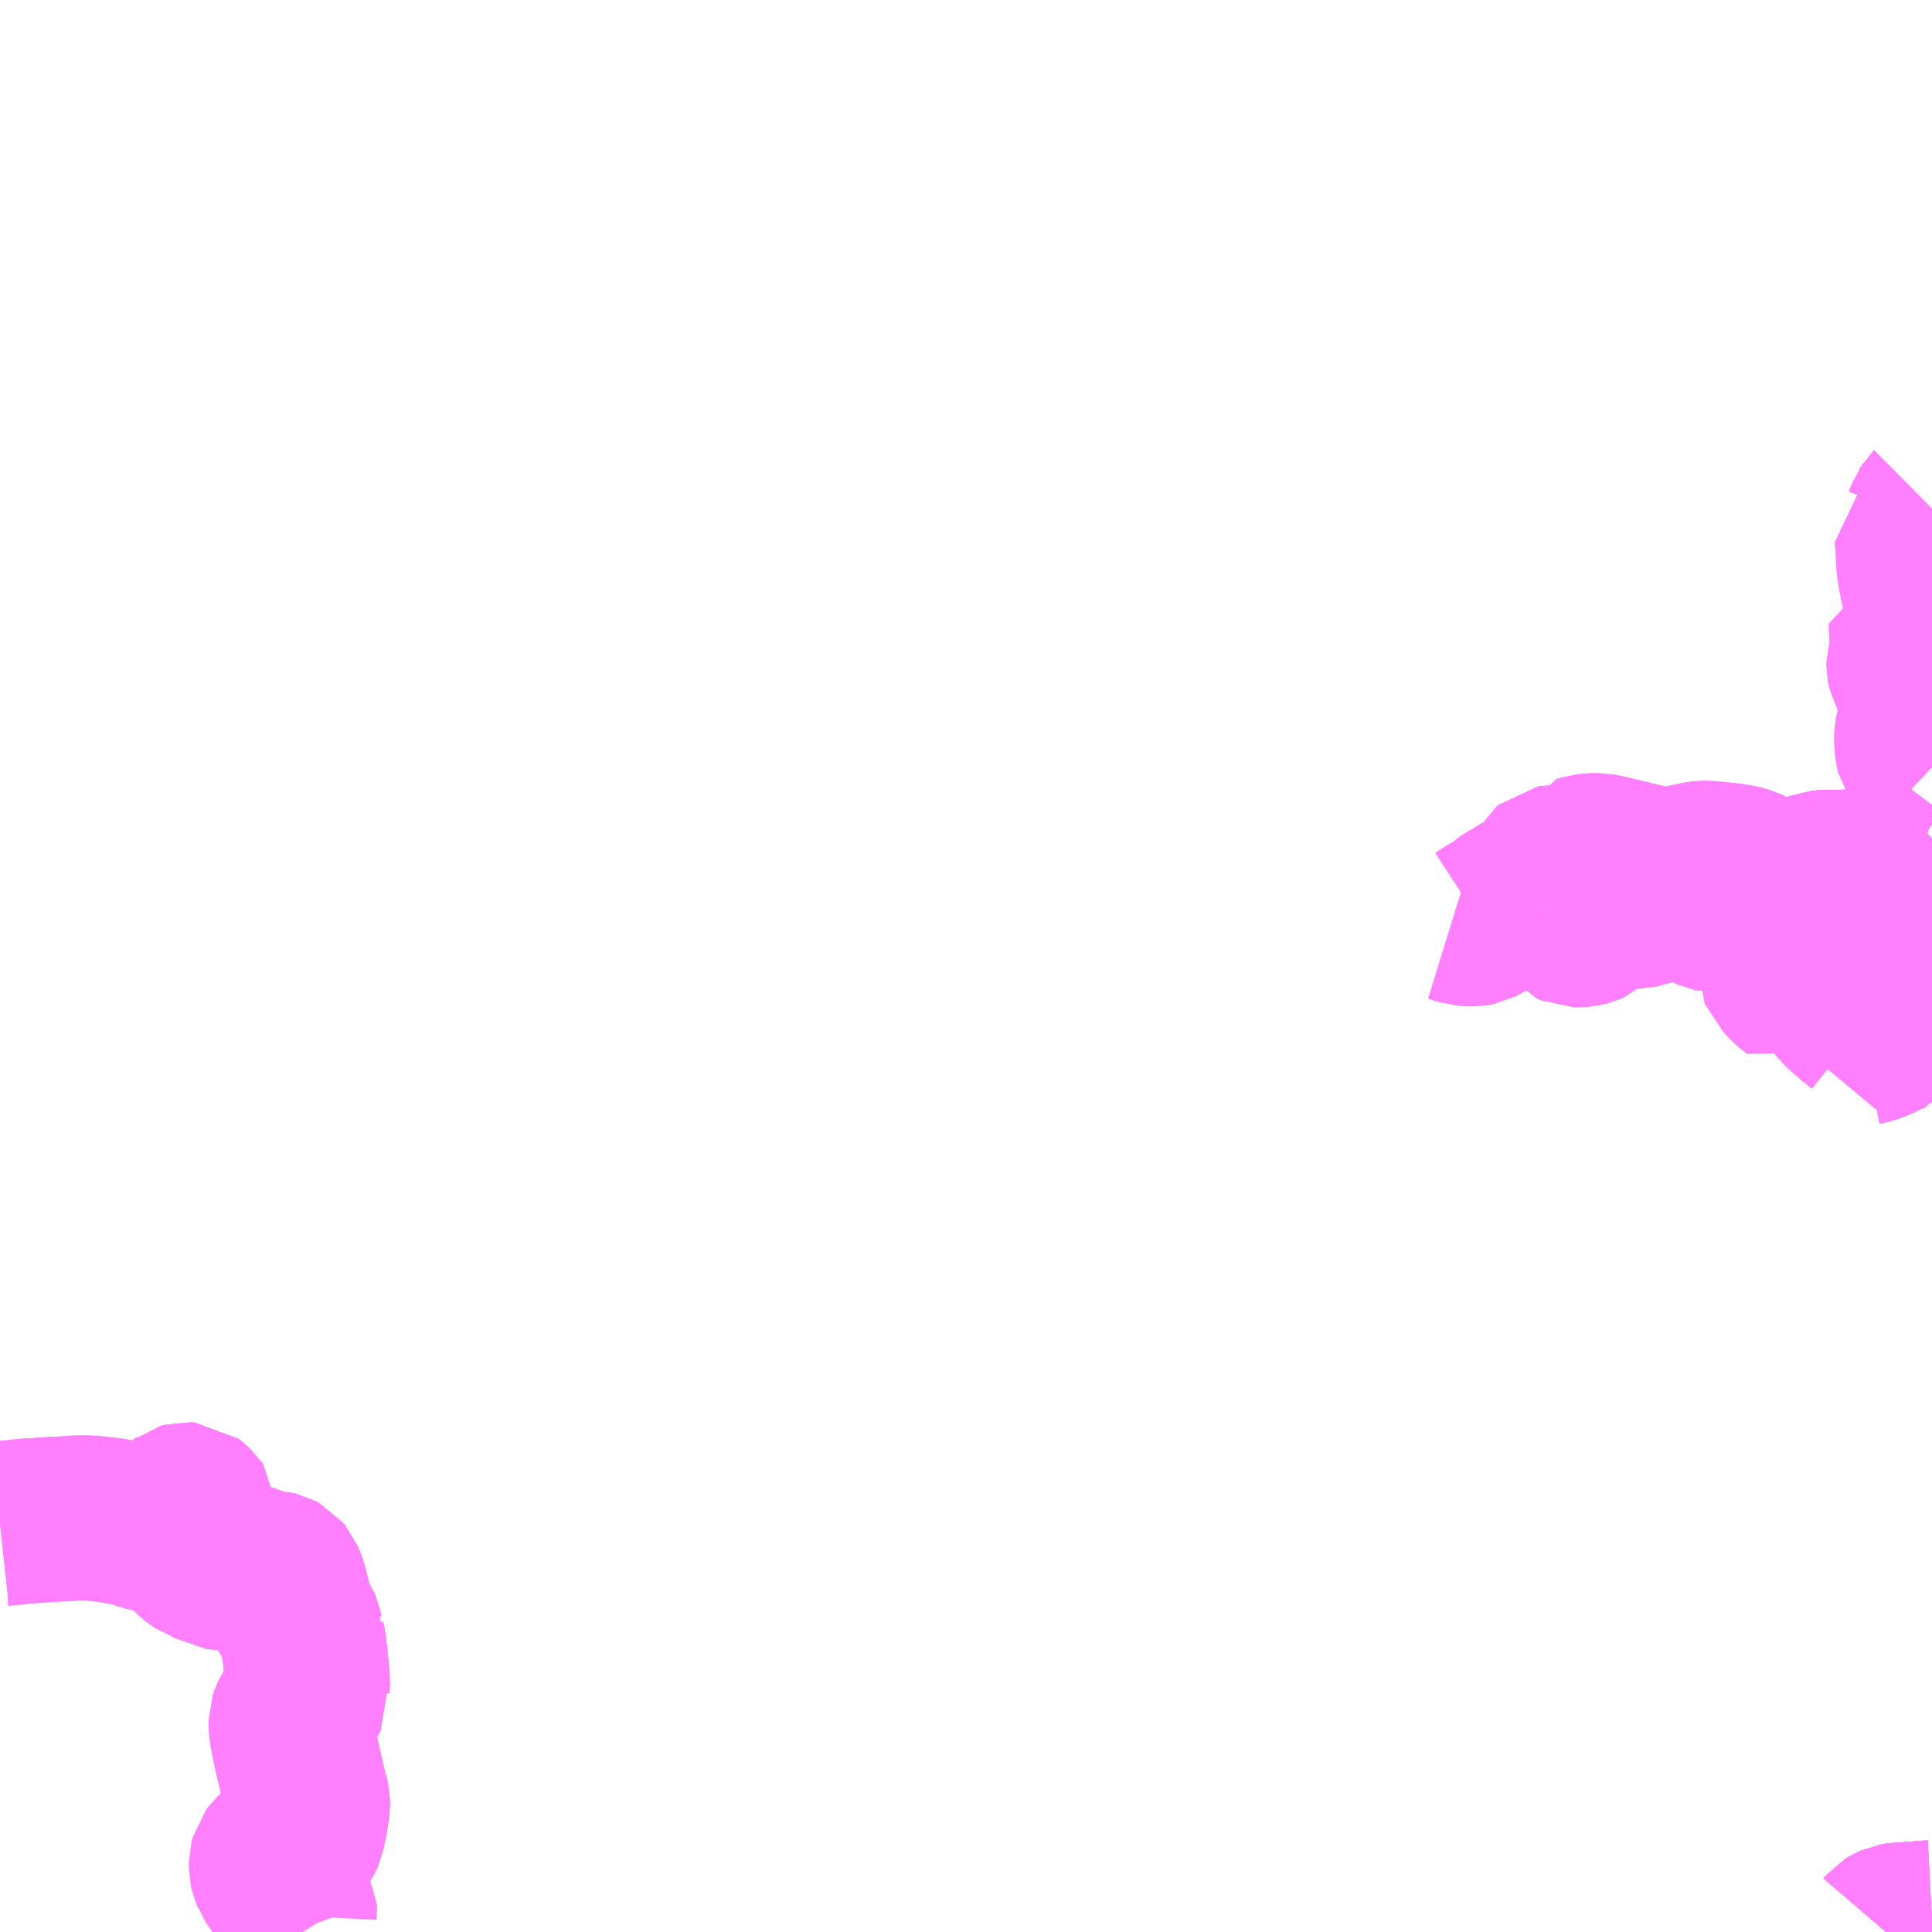<?xml version="1.0" encoding="UTF-8"?>
<svg  xmlns="http://www.w3.org/2000/svg" xmlns:xlink="http://www.w3.org/1999/xlink" xmlns:go="http://purl.org/svgmap/profile" property="N07_001,N07_002,N07_003,N07_004,N07_005,N07_006,N07_007" viewBox="13596.68 -3480.469 8.789 8.789" go:dataArea="13596.6796875 -3480.46875 8.7890625 8.7890625" >
<globalCoordinateSystem srsName="http://purl.org/crs/84" transform="matrix(100.0,0.0,0.0,-100.0,0.0,0.0)" />
<defs>
 <g id="p0" >
  <circle cx="0.0" cy="0.0" r="3" stroke="green" stroke-width="0.75" vector-effect="non-scaling-stroke" />
 </g>
</defs>
<g fill="none" fill-rule="evenodd" stroke="#FF00FF" stroke-width="0.75" opacity="0.5" vector-effect="non-scaling-stroke" stroke-linejoin="bevel" >
<path content="1,三重交通（株）,島ヶ原線_01_on,5.0,5.0,5.0," xlink:title="1" d="M13605.469,-3476.724L13605.456,-3476.731"/>
<path content="1,三重交通（株）,島ヶ原線_01_on,5.0,5.0,5.0," xlink:title="1" d="M13605.469,-3478.155L13605.467,-3478.153L13605.46,-3478.141L13605.454,-3478.133L13605.442,-3478.101L13605.439,-3478.094L13605.428,-3478.074L13605.426,-3478.071L13605.414,-3478.058L13605.407,-3478.053L13605.399,-3478.048L13605.401,-3478.032L13605.407,-3477.938L13605.41,-3477.891L13605.416,-3477.854L13605.427,-3477.797L13605.464,-3477.621L13605.469,-3477.61"/>
<path content="1,三重交通（株）,島ヶ原線_02_on,5.0,5.0,5.0," xlink:title="1" d="M13605.469,-3476.724L13605.456,-3476.731"/>
<path content="1,三重交通（株）,島ヶ原線_02_on,5.0,5.0,5.0," xlink:title="1" d="M13605.469,-3478.155L13605.467,-3478.153L13605.46,-3478.141L13605.454,-3478.133L13605.442,-3478.101L13605.439,-3478.094L13605.428,-3478.074L13605.426,-3478.071L13605.414,-3478.058L13605.407,-3478.053L13605.399,-3478.048L13605.401,-3478.032L13605.407,-3477.938L13605.41,-3477.891L13605.416,-3477.854L13605.427,-3477.797L13605.464,-3477.621L13605.469,-3477.61"/>
<path content="1,三重交通（株）,月瀬線_01_on,5.5,3.5,3.5," xlink:title="1" d="M13605.26,-3471.68L13605.272,-3471.694L13605.285,-3471.702L13605.3,-3471.709L13605.313,-3471.711L13605.333,-3471.712L13605.45,-3471.721L13605.469,-3471.722"/>
<path content="1,三重交通（株）,月瀬線_02_on,5.5,3.5,3.5," xlink:title="1" d="M13605.26,-3471.68L13605.272,-3471.694L13605.285,-3471.702L13605.3,-3471.709L13605.313,-3471.711L13605.333,-3471.712L13605.45,-3471.721L13605.469,-3471.722"/>
<path content="1,三重交通（株）,月瀬線_03_on,5.5,3.5,3.5," xlink:title="1" d="M13605.26,-3471.68L13605.272,-3471.694L13605.285,-3471.702L13605.3,-3471.709L13605.313,-3471.711L13605.333,-3471.712L13605.45,-3471.721L13605.469,-3471.722"/>
<path content="1,奈良交通（株）,奈良月ヶ瀬94,3.0,3.0,4.0," xlink:title="1" d="M13598.057,-3471.68L13598.052,-3471.688L13598.043,-3471.701L13598.037,-3471.713L13598.022,-3471.74L13598.018,-3471.753L13598.02,-3471.797L13598.022,-3471.826L13598.017,-3471.833L13597.96,-3471.887L13597.948,-3471.903L13597.925,-3471.937L13597.921,-3471.948L13597.917,-3471.957L13597.914,-3471.97L13597.914,-3471.999L13597.917,-3472.01L13597.932,-3472.03L13597.947,-3472.043L13597.95,-3472.047L13597.96,-3472.059L13597.975,-3472.068L13598.006,-3472.075L13598.02,-3472.082L13598.037,-3472.095L13598.045,-3472.106L13598.057,-3472.132L13598.071,-3472.202L13598.079,-3472.253L13598.079,-3472.276L13598.077,-3472.285L13598.076,-3472.288L13598.072,-3472.301L13598.064,-3472.332L13598.047,-3472.406L13598.036,-3472.457L13598.034,-3472.463L13598.024,-3472.51L13598.015,-3472.55L13598.012,-3472.569L13598.01,-3472.576L13598.006,-3472.6L13598.005,-3472.616L13598.004,-3472.622L13598.004,-3472.64L13598.009,-3472.655L13598.013,-3472.663L13598.045,-3472.711L13598.06,-3472.734L13598.079,-3472.77L13598.077,-3472.783L13598.079,-3472.826L13598.075,-3472.866L13598.066,-3472.957L13598.066,-3472.959L13598.061,-3472.989L13598.056,-3473.012L13598.056,-3473.019L13598.051,-3473.028L13598.043,-3473.061L13598.033,-3473.087L13598.028,-3473.102L13598.009,-3473.126L13598.002,-3473.14L13597.996,-3473.165L13597.99,-3473.2L13597.979,-3473.243L13597.971,-3473.267L13597.961,-3473.291L13597.951,-3473.303L13597.94,-3473.309L13597.927,-3473.312L13597.89,-3473.313L13597.854,-3473.325L13597.813,-3473.342L13597.79,-3473.349L13597.782,-3473.351L13597.755,-3473.351L13597.749,-3473.35L13597.711,-3473.339L13597.699,-3473.337L13597.681,-3473.338L13597.665,-3473.34L13597.62,-3473.367L13597.592,-3473.377L13597.579,-3473.385L13597.566,-3473.395L13597.558,-3473.403L13597.552,-3473.414L13597.549,-3473.425L13597.546,-3473.445L13597.547,-3473.474L13597.556,-3473.506L13597.562,-3473.526L13597.567,-3473.557L13597.567,-3473.566L13597.566,-3473.598L13597.562,-3473.604L13597.547,-3473.618L13597.539,-3473.624L13597.524,-3473.625L13597.513,-3473.622L13597.508,-3473.618L13597.502,-3473.614L13597.49,-3473.598L13597.488,-3473.594L13597.472,-3473.564L13597.467,-3473.556L13597.456,-3473.547L13597.435,-3473.535L13597.431,-3473.532L13597.389,-3473.509L13597.362,-3473.51L13597.331,-3473.519L13597.292,-3473.532L13597.241,-3473.543L13597.236,-3473.545L13597.218,-3473.547L13597.189,-3473.552L13597.168,-3473.555L13597.158,-3473.556L13597.12,-3473.56L13597.113,-3473.561L13597.082,-3473.564L13597.069,-3473.564L13597.054,-3473.564L13597.031,-3473.564L13596.994,-3473.561L13596.961,-3473.559L13596.932,-3473.558L13596.913,-3473.557L13596.874,-3473.554L13596.831,-3473.551L13596.793,-3473.55L13596.784,-3473.548L13596.766,-3473.546L13596.723,-3473.541L13596.717,-3473.541L13596.68,-3473.537"/>
<path content="1,奈良交通（株）,奈良月ヶ瀬94,3.0,3.0,4.0," xlink:title="1" d="M13605.469,-3471.722L13605.45,-3471.721L13605.333,-3471.712L13605.313,-3471.711L13605.3,-3471.709L13605.285,-3471.702L13605.272,-3471.694L13605.26,-3471.68"/>
<path content="1,奈良交通（株）,奈良柳生102,2.0,2.0,1.0," xlink:title="1" d="M13596.68,-3473.537L13596.717,-3473.541L13596.723,-3473.541L13596.766,-3473.546L13596.784,-3473.548L13596.789,-3473.548L13596.793,-3473.55L13596.796,-3473.55L13596.831,-3473.551L13596.874,-3473.554L13596.913,-3473.557L13596.932,-3473.558L13596.961,-3473.559L13596.994,-3473.561L13597.031,-3473.564L13597.054,-3473.564L13597.069,-3473.564L13597.082,-3473.564L13597.113,-3473.561L13597.12,-3473.56L13597.158,-3473.556L13597.168,-3473.555L13597.189,-3473.552L13597.218,-3473.547L13597.236,-3473.545L13597.241,-3473.543L13597.292,-3473.532L13597.331,-3473.519L13597.362,-3473.51L13597.389,-3473.509L13597.431,-3473.532L13597.435,-3473.535L13597.456,-3473.547L13597.467,-3473.556L13597.472,-3473.564L13597.488,-3473.594L13597.49,-3473.598L13597.502,-3473.614L13597.508,-3473.618L13597.513,-3473.622L13597.524,-3473.625L13597.539,-3473.624L13597.547,-3473.618L13597.562,-3473.604L13597.566,-3473.598L13597.567,-3473.566L13597.567,-3473.557L13597.562,-3473.526L13597.556,-3473.506L13597.547,-3473.474L13597.546,-3473.445L13597.549,-3473.425L13597.552,-3473.414L13597.558,-3473.403L13597.566,-3473.395L13597.579,-3473.385L13597.592,-3473.377L13597.62,-3473.367L13597.665,-3473.34L13597.681,-3473.338L13597.699,-3473.337L13597.711,-3473.339L13597.749,-3473.35L13597.755,-3473.351L13597.782,-3473.351L13597.79,-3473.349L13597.813,-3473.342L13597.854,-3473.325L13597.89,-3473.313L13597.927,-3473.312L13597.94,-3473.309L13597.951,-3473.303L13597.961,-3473.291L13597.971,-3473.267L13597.979,-3473.243L13597.99,-3473.2L13597.996,-3473.165L13598.002,-3473.14L13598.009,-3473.126L13598.028,-3473.102L13598.033,-3473.087L13598.043,-3473.061L13598.051,-3473.028L13598.056,-3473.019L13598.056,-3473.012L13598.061,-3472.989L13598.066,-3472.959L13598.066,-3472.957L13598.075,-3472.866L13598.079,-3472.826L13598.077,-3472.783L13598.079,-3472.77L13598.06,-3472.734L13598.045,-3472.711L13598.013,-3472.663L13598.009,-3472.655L13598.004,-3472.64L13598.004,-3472.622L13598.005,-3472.616L13598.006,-3472.6L13598.01,-3472.576L13598.012,-3472.569L13598.015,-3472.55L13598.024,-3472.51L13598.034,-3472.463L13598.036,-3472.457L13598.047,-3472.406L13598.064,-3472.332L13598.072,-3472.301L13598.076,-3472.288L13598.077,-3472.285L13598.079,-3472.276L13598.079,-3472.253L13598.071,-3472.202L13598.057,-3472.132L13598.045,-3472.106L13598.037,-3472.095L13598.02,-3472.082L13598.006,-3472.075L13597.975,-3472.068L13597.96,-3472.059L13597.95,-3472.047L13597.947,-3472.043"/>
<path content="3,伊賀市,不見上発駅方面_01_on,8.0,8.0,8.0," xlink:title="3" d="M13605.157,-3475.809L13605.166,-3475.816L13605.26,-3475.88L13605.292,-3475.9L13605.296,-3475.904L13605.312,-3475.916L13605.332,-3475.938L13605.336,-3475.945L13605.222,-3476.073L13605.218,-3476.079L13605.213,-3476.084L13605.187,-3476.136L13605.165,-3476.168L13605.153,-3476.174L13605.14,-3476.178L13605.064,-3476.176L13605.051,-3476.178L13605.039,-3476.18L13605.026,-3476.178L13605.001,-3476.165L13604.983,-3476.155L13604.982,-3476.151L13604.985,-3476.135L13604.989,-3476.122L13604.984,-3476.101L13604.979,-3476.092L13604.974,-3476.086L13604.962,-3476.081L13604.931,-3476.075L13604.917,-3476.075L13604.896,-3476.088L13604.882,-3476.088L13604.857,-3476.08L13604.848,-3476.072L13604.845,-3476.068L13604.847,-3476.045L13604.844,-3476.042L13604.835,-3476.042L13604.822,-3476.048L13604.817,-3476.05L13604.812,-3476.054L13604.801,-3476.059L13604.792,-3476.059L13604.787,-3476.055L13604.783,-3476.05L13604.783,-3476.044L13604.785,-3476.039L13604.79,-3476.034L13604.818,-3476.004L13604.839,-3475.985L13604.846,-3475.98L13604.867,-3475.996L13604.876,-3475.999L13604.912,-3475.999L13604.921,-3476.002L13604.94,-3476.016L13604.951,-3476.02L13604.962,-3476.02L13604.982,-3476.007L13605.005,-3475.99L13605.011,-3475.986L13605.035,-3475.96L13605.037,-3475.936L13605.049,-3475.903L13605.054,-3475.896L13605.125,-3475.834L13605.152,-3475.813L13605.157,-3475.809"/>
<path content="3,伊賀市,不見上発駅方面_01_on,8.0,8.0,8.0," xlink:title="3" d="M13605.469,-3476.653L13605.442,-3476.63L13605.434,-3476.622L13605.416,-3476.606L13605.369,-3476.568L13605.32,-3476.545L13605.274,-3476.527L13605.253,-3476.52L13605.221,-3476.511L13605.205,-3476.508L13605.16,-3476.505L13605.099,-3476.502L13604.979,-3476.5L13604.958,-3476.498L13604.945,-3476.493L13604.921,-3476.477L13604.912,-3476.471L13604.908,-3476.469L13604.9,-3476.462L13604.873,-3476.442L13604.87,-3476.439L13604.865,-3476.434L13604.852,-3476.42L13604.848,-3476.415L13604.835,-3476.392L13604.83,-3476.378L13604.853,-3476.372L13604.951,-3476.349L13604.994,-3476.336L13605.025,-3476.323L13605.05,-3476.312L13605.094,-3476.288L13605.18,-3476.246L13605.201,-3476.236L13605.217,-3476.231L13605.235,-3476.226L13605.252,-3476.224L13605.267,-3476.222L13605.293,-3476.218L13605.346,-3476.214L13605.469,-3476.206M13605.469,-3475.952L13605.463,-3475.937L13605.447,-3475.912L13605.427,-3475.887L13605.397,-3475.859L13605.362,-3475.833L13605.344,-3475.814L13605.33,-3475.794L13605.326,-3475.788L13605.298,-3475.78L13605.267,-3475.767L13605.207,-3475.738L13605.177,-3475.729L13605.161,-3475.726L13605.15,-3475.722L13605.152,-3475.734L13605.155,-3475.77L13605.157,-3475.809"/>
<path content="3,伊賀市,不見上発駅方面_01_on,8.0,8.0,8.0," xlink:title="3" d="M13605.469,-3476.724L13605.456,-3476.731"/>
<path content="3,伊賀市,不見上発駅方面_01_on,8.0,8.0,8.0," xlink:title="3" d="M13605.469,-3476.519L13605.459,-3476.533L13605.454,-3476.542L13605.45,-3476.558L13605.451,-3476.566L13605.457,-3476.575L13605.469,-3476.585"/>
<path content="3,伊賀市,不見上発駅方面_02_on,8.0,8.0,8.0," xlink:title="3" d="M13605.166,-3475.816L13605.157,-3475.809L13605.155,-3475.77L13605.152,-3475.734L13605.15,-3475.722L13605.161,-3475.726L13605.177,-3475.729L13605.207,-3475.738L13605.267,-3475.767L13605.298,-3475.78L13605.326,-3475.788L13605.33,-3475.794L13605.344,-3475.814L13605.362,-3475.833L13605.397,-3475.859L13605.427,-3475.887L13605.447,-3475.912L13605.463,-3475.937L13605.469,-3475.952M13605.469,-3476.206L13605.346,-3476.214L13605.293,-3476.218L13605.267,-3476.222L13605.252,-3476.224L13605.235,-3476.226L13605.217,-3476.231L13605.201,-3476.236L13605.18,-3476.246L13605.094,-3476.288L13605.05,-3476.312L13605.025,-3476.323L13604.994,-3476.336L13604.951,-3476.349L13604.853,-3476.372L13604.83,-3476.378L13604.835,-3476.392L13604.848,-3476.415L13604.852,-3476.42L13604.865,-3476.434L13604.87,-3476.439L13604.873,-3476.442L13604.9,-3476.462L13604.908,-3476.469L13604.912,-3476.471L13604.921,-3476.477L13604.945,-3476.493L13604.958,-3476.498L13604.979,-3476.5L13605.099,-3476.502L13605.16,-3476.505L13605.205,-3476.508L13605.221,-3476.511L13605.253,-3476.52L13605.274,-3476.527L13605.32,-3476.545L13605.369,-3476.568L13605.416,-3476.606L13605.434,-3476.622L13605.442,-3476.63L13605.469,-3476.653M13605.469,-3476.724L13605.456,-3476.731L13605.433,-3476.744L13605.469,-3476.789M13605.469,-3476.793L13605.463,-3476.799L13605.469,-3476.807M13605.469,-3476.979L13605.431,-3477.015L13605.414,-3477.034L13605.406,-3477.046L13605.404,-3477.054L13605.403,-3477.059L13605.4,-3477.083L13605.399,-3477.112L13605.4,-3477.129L13605.404,-3477.15L13605.414,-3477.177L13605.43,-3477.211L13605.436,-3477.226L13605.44,-3477.243L13605.445,-3477.288L13605.444,-3477.326L13605.442,-3477.337L13605.438,-3477.342L13605.436,-3477.345L13605.432,-3477.349L13605.425,-3477.357L13605.388,-3477.389L13605.376,-3477.405L13605.368,-3477.419L13605.365,-3477.433L13605.364,-3477.438L13605.364,-3477.458L13605.375,-3477.493L13605.377,-3477.508L13605.377,-3477.552L13605.377,-3477.584L13605.375,-3477.606L13605.375,-3477.632L13605.414,-3477.634L13605.422,-3477.636L13605.447,-3477.637L13605.46,-3477.638L13605.444,-3477.716L13605.469,-3477.72"/>
<path content="3,伊賀市,山菅発駅方面_01_on,8.0,8.0,8.0," xlink:title="3" d="M13604.83,-3476.378L13604.822,-3476.36L13604.816,-3476.355L13604.809,-3476.353L13604.799,-3476.353L13604.79,-3476.359L13604.77,-3476.374L13604.763,-3476.378L13604.751,-3476.382L13604.73,-3476.382L13604.722,-3476.381L13604.706,-3476.373L13604.665,-3476.348L13604.646,-3476.339L13604.627,-3476.334L13604.609,-3476.333L13604.587,-3476.337L13604.584,-3476.337L13604.576,-3476.337L13604.571,-3476.334L13604.555,-3476.324L13604.551,-3476.322L13604.544,-3476.322L13604.543,-3476.322L13604.533,-3476.325L13604.507,-3476.336L13604.495,-3476.336L13604.472,-3476.331L13604.467,-3476.332L13604.443,-3476.343L13604.421,-3476.354L13604.385,-3476.375L13604.357,-3476.393L13604.341,-3476.4L13604.33,-3476.402L13604.297,-3476.402L13604.275,-3476.398L13604.257,-3476.392L13604.242,-3476.385L13604.174,-3476.354L13604.131,-3476.349L13604.029,-3476.337L13604,-3476.335L13603.989,-3476.333L13603.976,-3476.331L13603.961,-3476.326L13603.954,-3476.32L13603.944,-3476.307L13603.933,-3476.285L13603.927,-3476.279L13603.909,-3476.272L13603.9,-3476.268L13603.883,-3476.264L13603.871,-3476.263L13603.848,-3476.262L13603.841,-3476.262L13603.823,-3476.27L13603.817,-3476.278L13603.81,-3476.289L13603.806,-3476.306L13603.797,-3476.339L13603.791,-3476.356L13603.784,-3476.365L13603.778,-3476.37L13603.763,-3476.375L13603.746,-3476.38L13603.7,-3476.387"/>
<path content="3,伊賀市,山菅発駅方面_01_on,8.0,8.0,8.0," xlink:title="3" d="M13603.7,-3476.387L13603.684,-3476.39L13603.622,-3476.393L13603.608,-3476.392L13603.58,-3476.385L13603.563,-3476.378L13603.537,-3476.356L13603.526,-3476.344L13603.519,-3476.338L13603.5,-3476.326L13603.469,-3476.31L13603.463,-3476.307L13603.414,-3476.275L13603.401,-3476.268L13603.39,-3476.266L13603.36,-3476.266L13603.342,-3476.267L13603.287,-3476.284"/>
<path content="3,伊賀市,山菅発駅方面_01_on,8.0,8.0,8.0," xlink:title="3" d="M13603.7,-3476.387L13603.706,-3476.394L13603.713,-3476.401L13603.719,-3476.411L13603.722,-3476.423L13603.724,-3476.442L13603.725,-3476.461L13603.726,-3476.49L13603.728,-3476.507L13603.733,-3476.516L13603.74,-3476.522L13603.746,-3476.523L13603.773,-3476.522L13603.802,-3476.523L13603.817,-3476.526L13603.825,-3476.532L13603.829,-3476.538L13603.834,-3476.558L13603.839,-3476.559L13603.858,-3476.563L13603.862,-3476.564L13603.885,-3476.57L13603.894,-3476.573L13603.923,-3476.577L13603.952,-3476.577L13603.991,-3476.569L13604.058,-3476.553L13604.067,-3476.551L13604.088,-3476.546L13604.096,-3476.544L13604.119,-3476.538L13604.159,-3476.529L13604.165,-3476.528L13604.194,-3476.52L13604.217,-3476.515L13604.227,-3476.513L13604.236,-3476.51L13604.249,-3476.508L13604.267,-3476.51L13604.3,-3476.516L13604.394,-3476.537L13604.418,-3476.541L13604.425,-3476.542L13604.432,-3476.542L13604.461,-3476.541L13604.546,-3476.532L13604.591,-3476.525L13604.623,-3476.516L13604.636,-3476.51L13604.651,-3476.498L13604.675,-3476.475L13604.708,-3476.439L13604.731,-3476.418L13604.765,-3476.401L13604.805,-3476.386L13604.83,-3476.378"/>
<path content="3,伊賀市,山菅発駅方面_01_on,8.0,8.0,8.0," xlink:title="3" d="M13605.469,-3476.653L13605.442,-3476.63L13605.434,-3476.622L13605.416,-3476.606L13605.369,-3476.568L13605.32,-3476.545L13605.274,-3476.527L13605.253,-3476.52L13605.221,-3476.511L13605.205,-3476.508L13605.16,-3476.505L13605.099,-3476.502L13604.979,-3476.5L13604.958,-3476.498L13604.945,-3476.493L13604.921,-3476.477L13604.912,-3476.471L13604.908,-3476.469L13604.9,-3476.462L13604.873,-3476.442L13604.87,-3476.439L13604.865,-3476.434L13604.852,-3476.42L13604.848,-3476.415L13604.835,-3476.392L13604.83,-3476.378"/>
<path content="3,伊賀市,山菅発駅方面_01_on,8.0,8.0,8.0," xlink:title="3" d="M13605.456,-3476.731L13605.469,-3476.724"/>
<path content="3,伊賀市,山菅発駅方面_01_on,8.0,8.0,8.0," xlink:title="3" d="M13605.469,-3476.519L13605.459,-3476.533L13605.454,-3476.542L13605.45,-3476.558L13605.451,-3476.566L13605.457,-3476.575L13605.469,-3476.585"/>
<path content="3,伊賀市,山菅発駅方面_02_on,8.0,8.0,8.0," xlink:title="3" d="M13604.83,-3476.378L13604.822,-3476.36L13604.816,-3476.355L13604.809,-3476.353L13604.799,-3476.353L13604.79,-3476.359L13604.77,-3476.374L13604.763,-3476.378L13604.751,-3476.382L13604.73,-3476.382L13604.722,-3476.381L13604.706,-3476.373L13604.665,-3476.348L13604.646,-3476.339L13604.627,-3476.334L13604.609,-3476.333L13604.587,-3476.337L13604.584,-3476.337L13604.576,-3476.337L13604.571,-3476.334L13604.555,-3476.324L13604.551,-3476.322L13604.544,-3476.322L13604.543,-3476.322L13604.533,-3476.325L13604.507,-3476.336L13604.495,-3476.336L13604.472,-3476.331L13604.467,-3476.332L13604.443,-3476.343L13604.421,-3476.354L13604.385,-3476.375L13604.357,-3476.393L13604.341,-3476.4L13604.33,-3476.402L13604.297,-3476.402L13604.275,-3476.398L13604.257,-3476.392L13604.242,-3476.385L13604.174,-3476.354L13604.131,-3476.349L13604.029,-3476.337L13604,-3476.335L13603.989,-3476.333L13603.976,-3476.331L13603.961,-3476.326L13603.954,-3476.32L13603.944,-3476.307L13603.933,-3476.285L13603.927,-3476.279L13603.909,-3476.272L13603.9,-3476.268L13603.883,-3476.264L13603.871,-3476.263L13603.848,-3476.262L13603.841,-3476.262L13603.823,-3476.27L13603.817,-3476.278L13603.81,-3476.289L13603.806,-3476.306L13603.797,-3476.339L13603.791,-3476.356L13603.784,-3476.365L13603.778,-3476.37L13603.763,-3476.375L13603.746,-3476.38L13603.7,-3476.387"/>
<path content="3,伊賀市,山菅発駅方面_02_on,8.0,8.0,8.0," xlink:title="3" d="M13603.7,-3476.387L13603.706,-3476.394L13603.713,-3476.401L13603.719,-3476.411L13603.722,-3476.423L13603.724,-3476.442L13603.725,-3476.461L13603.726,-3476.49L13603.728,-3476.507L13603.733,-3476.516L13603.74,-3476.522L13603.746,-3476.523L13603.773,-3476.522L13603.802,-3476.523L13603.817,-3476.526L13603.825,-3476.532L13603.829,-3476.538L13603.834,-3476.558L13603.839,-3476.559L13603.858,-3476.563L13603.862,-3476.564L13603.885,-3476.57L13603.894,-3476.573L13603.923,-3476.577L13603.952,-3476.577L13603.991,-3476.569L13604.058,-3476.553L13604.067,-3476.551L13604.088,-3476.546L13604.096,-3476.544L13604.119,-3476.538L13604.159,-3476.529L13604.165,-3476.528L13604.194,-3476.52L13604.217,-3476.515L13604.227,-3476.513L13604.236,-3476.51L13604.249,-3476.508L13604.267,-3476.51L13604.3,-3476.516L13604.394,-3476.537L13604.418,-3476.541L13604.425,-3476.542L13604.432,-3476.542L13604.461,-3476.541L13604.546,-3476.532L13604.591,-3476.525L13604.623,-3476.516L13604.636,-3476.51L13604.651,-3476.498L13604.675,-3476.475L13604.708,-3476.439L13604.731,-3476.418L13604.765,-3476.401L13604.805,-3476.386L13604.83,-3476.378"/>
<path content="3,伊賀市,山菅発駅方面_02_on,8.0,8.0,8.0," xlink:title="3" d="M13603.684,-3476.39L13603.7,-3476.387"/>
<path content="3,伊賀市,山菅発駅方面_02_on,8.0,8.0,8.0," xlink:title="3" d="M13605.469,-3477.72L13605.444,-3477.716L13605.46,-3477.638L13605.447,-3477.637L13605.422,-3477.636L13605.414,-3477.634L13605.375,-3477.632L13605.375,-3477.606L13605.377,-3477.584L13605.377,-3477.552L13605.377,-3477.508L13605.375,-3477.493L13605.364,-3477.458L13605.364,-3477.438L13605.365,-3477.433L13605.368,-3477.419L13605.376,-3477.405L13605.388,-3477.389L13605.425,-3477.357L13605.432,-3477.349L13605.436,-3477.345L13605.438,-3477.342L13605.442,-3477.337L13605.444,-3477.326L13605.445,-3477.288L13605.44,-3477.243L13605.436,-3477.226L13605.43,-3477.211L13605.414,-3477.177L13605.404,-3477.15L13605.4,-3477.129L13605.399,-3477.112L13605.4,-3477.083L13605.403,-3477.059L13605.404,-3477.054L13605.406,-3477.046L13605.414,-3477.034L13605.431,-3477.015L13605.469,-3476.979M13605.469,-3476.807L13605.463,-3476.799L13605.469,-3476.793M13605.469,-3476.789L13605.433,-3476.744L13605.456,-3476.731L13605.469,-3476.724M13605.469,-3476.653L13605.442,-3476.63L13605.434,-3476.622L13605.416,-3476.606L13605.369,-3476.568L13605.32,-3476.545L13605.274,-3476.527L13605.253,-3476.52L13605.221,-3476.511L13605.205,-3476.508L13605.16,-3476.505L13605.099,-3476.502L13604.979,-3476.5L13604.958,-3476.498L13604.945,-3476.493L13604.921,-3476.477L13604.912,-3476.471L13604.908,-3476.469L13604.9,-3476.462L13604.873,-3476.442L13604.87,-3476.439L13604.865,-3476.434L13604.852,-3476.42L13604.848,-3476.415L13604.835,-3476.392L13604.83,-3476.378"/>
</g>
</svg>
